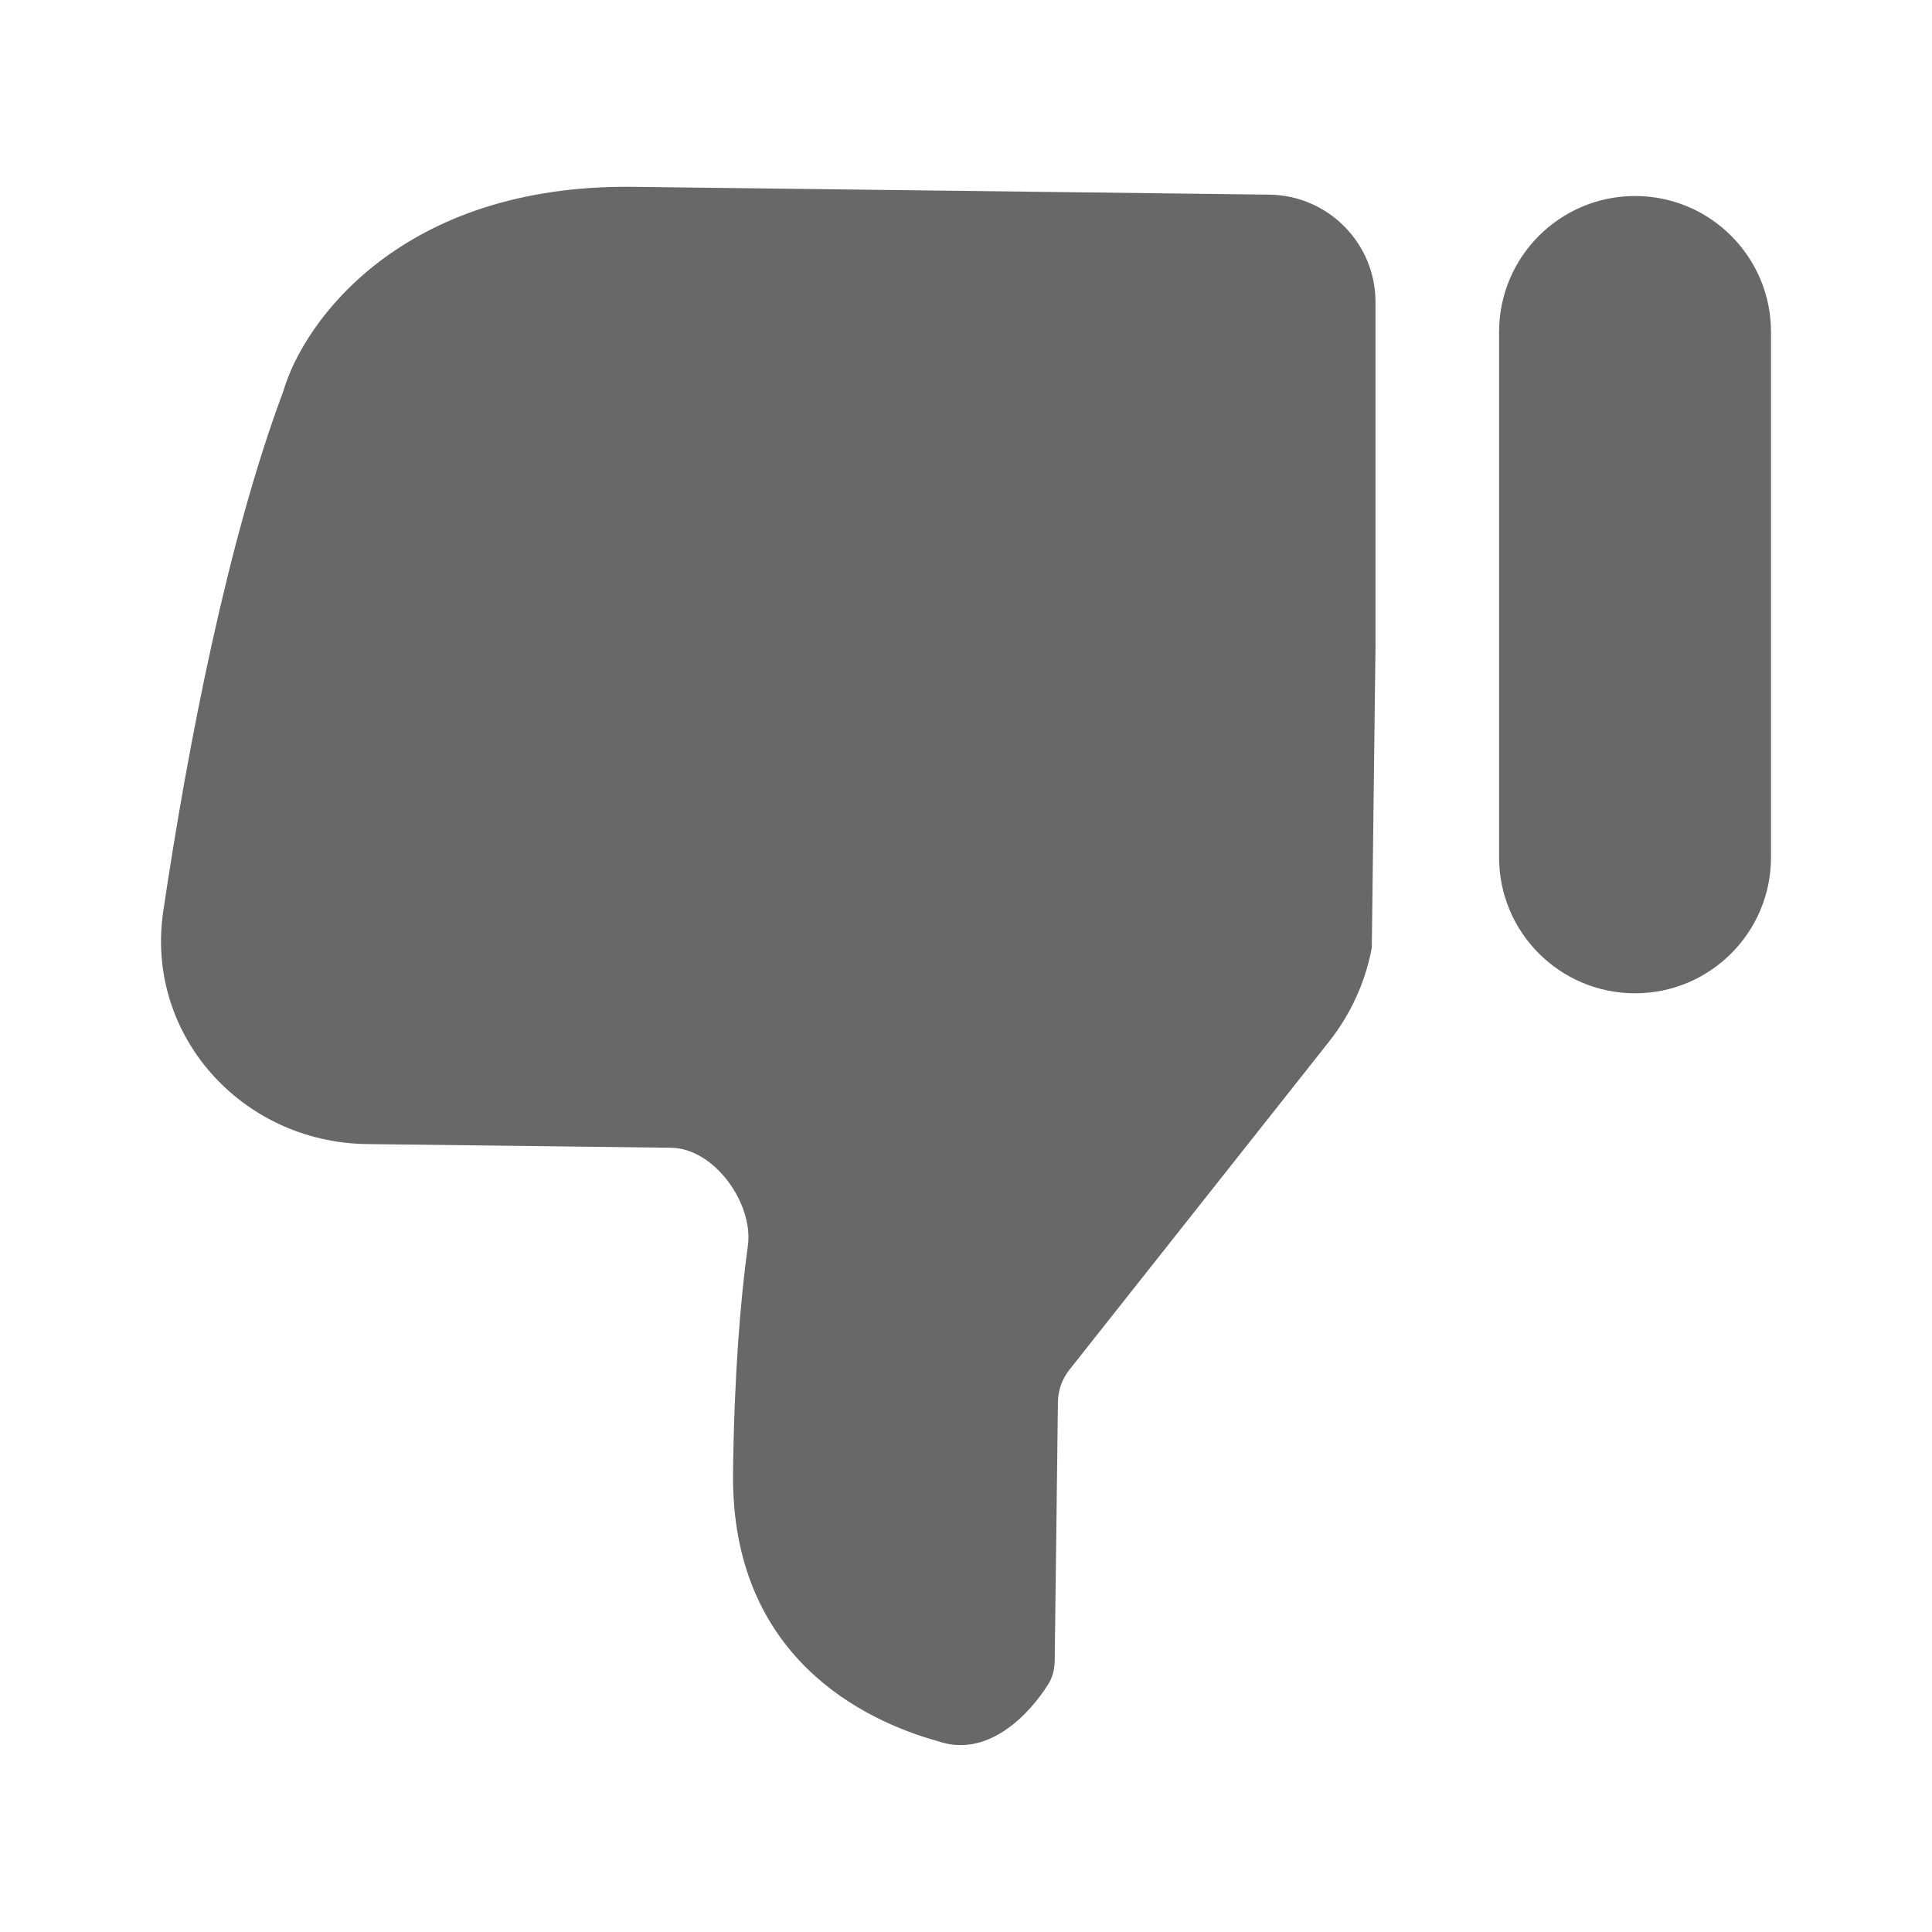 <svg width="24" height="24" viewBox="0 0 24 24" fill="none" xmlns="http://www.w3.org/2000/svg">
<path d="M9.106 18.293C9.078 20.592 10.745 21.379 11.652 21.63C12.264 21.842 12.778 21.31 13.022 20.922C13.077 20.834 13.101 20.732 13.102 20.628L13.142 17.42C13.143 17.272 13.194 17.129 13.286 17.014L16.511 12.938C16.781 12.596 16.962 12.197 17.041 11.774L17.087 8.037V3.753C17.087 3.022 16.499 2.427 15.768 2.418L7.865 2.321C4.99 2.286 3.771 3.996 3.521 4.855C2.832 6.696 2.338 9.234 2.028 11.32C1.8 12.857 3.006 14.193 4.559 14.212L8.339 14.258C8.872 14.265 9.364 14.95 9.29 15.478C9.195 16.164 9.12 17.115 9.106 18.293Z" fill="#686868"/>
<path d="M20.311 12.339C21.244 12.339 22 11.583 22 10.65V4.124C22 3.191 21.244 2.435 20.311 2.435C19.378 2.435 18.622 3.191 18.622 4.124V10.65C18.622 11.583 19.378 12.339 20.311 12.339Z" fill="#686868"/>
</svg>
